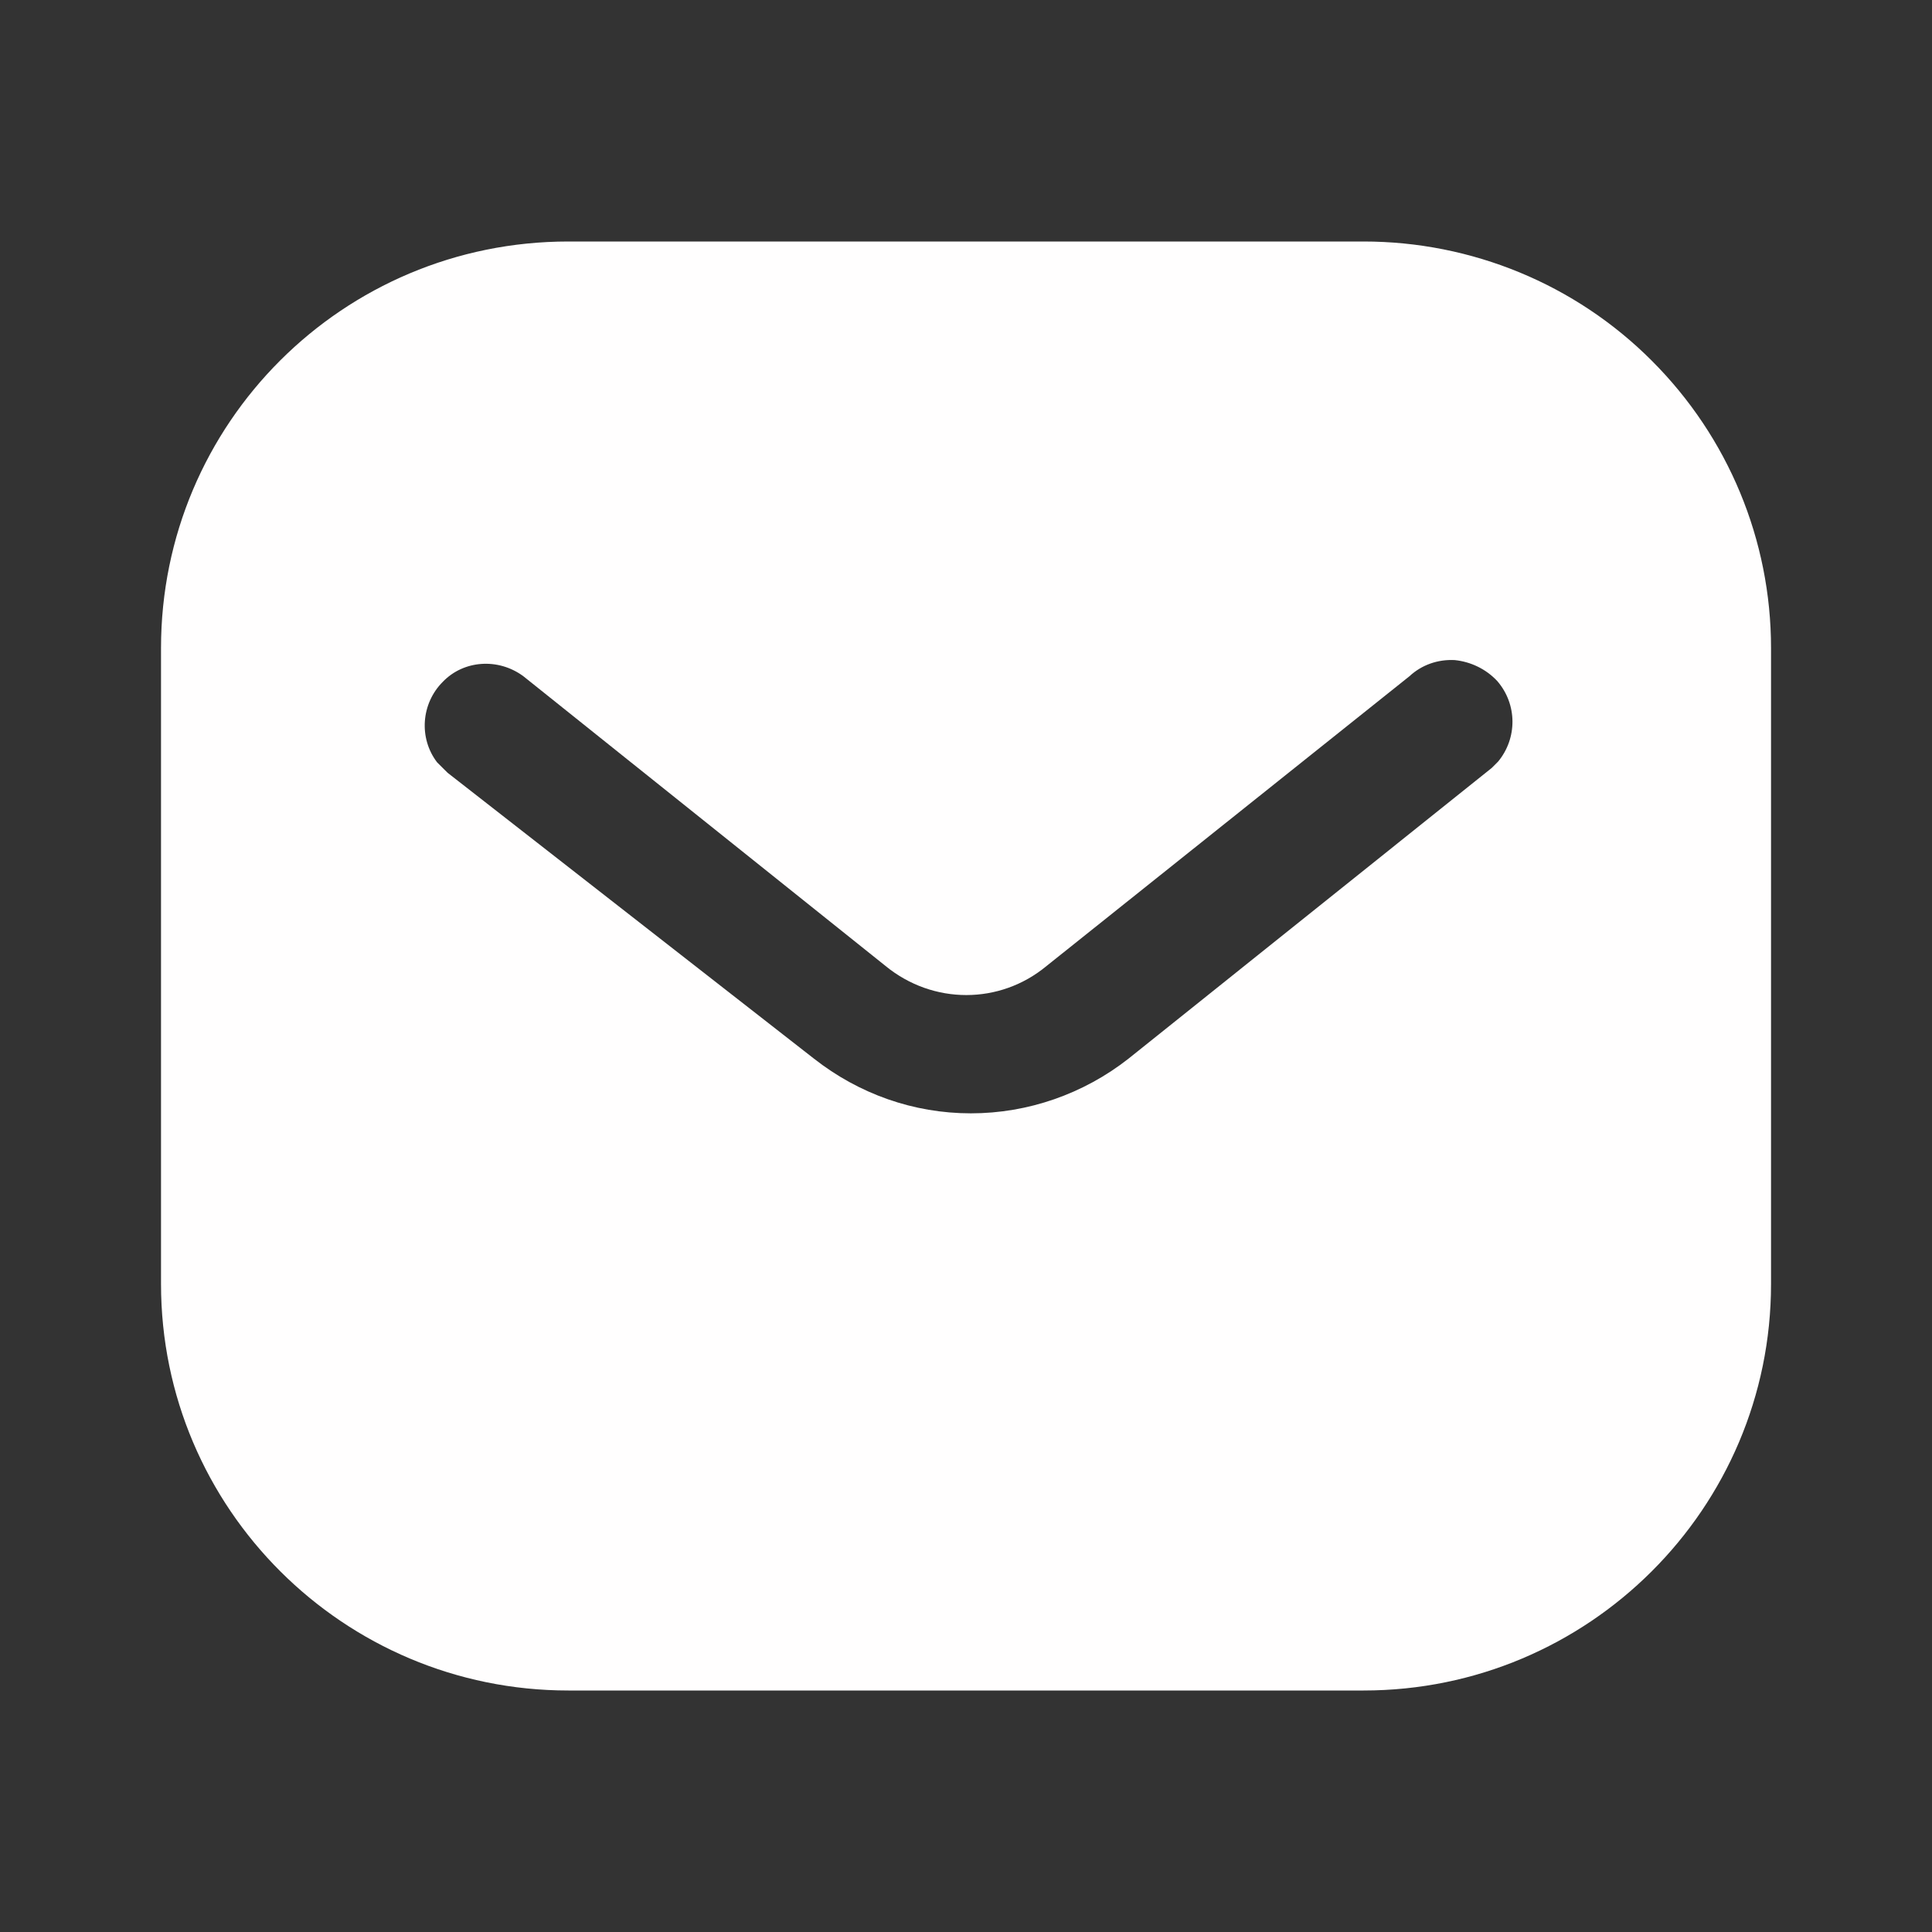 <svg xmlns="http://www.w3.org/2000/svg" width="38" height="38" fill="none" viewBox="0 0 38 38"><rect x="0" y="0" width="38" height="38" fill="#333333" stroke="none"/><path fill="#FFFEFE" fill-rule="evenodd" d="M26.821 4.75C28.944 4.75 30.987 5.589 32.489 7.095C33.993 8.598 34.834 10.624 34.834 12.746V25.254C34.834 29.672 31.24 33.25 26.821 33.25H11.179C6.76 33.25 3.167 29.672 3.167 25.254V12.746C3.167 8.328 6.744 4.75 11.179 4.75H26.821ZM29.34 15.105L29.467 14.978C29.845 14.519 29.845 13.854 29.449 13.395C29.229 13.159 28.927 13.015 28.612 12.983C28.279 12.966 27.962 13.078 27.723 13.3L20.584 19C19.666 19.762 18.35 19.762 17.418 19L10.293 13.3C9.8 12.936 9.119 12.983 8.709 13.411C8.282 13.838 8.234 14.519 8.597 14.994L8.804 15.2L16.008 20.821C16.895 21.517 17.97 21.898 19.096 21.898C20.218 21.898 21.312 21.517 22.198 20.821L29.34 15.105Z" clip-rule="evenodd"/></svg>